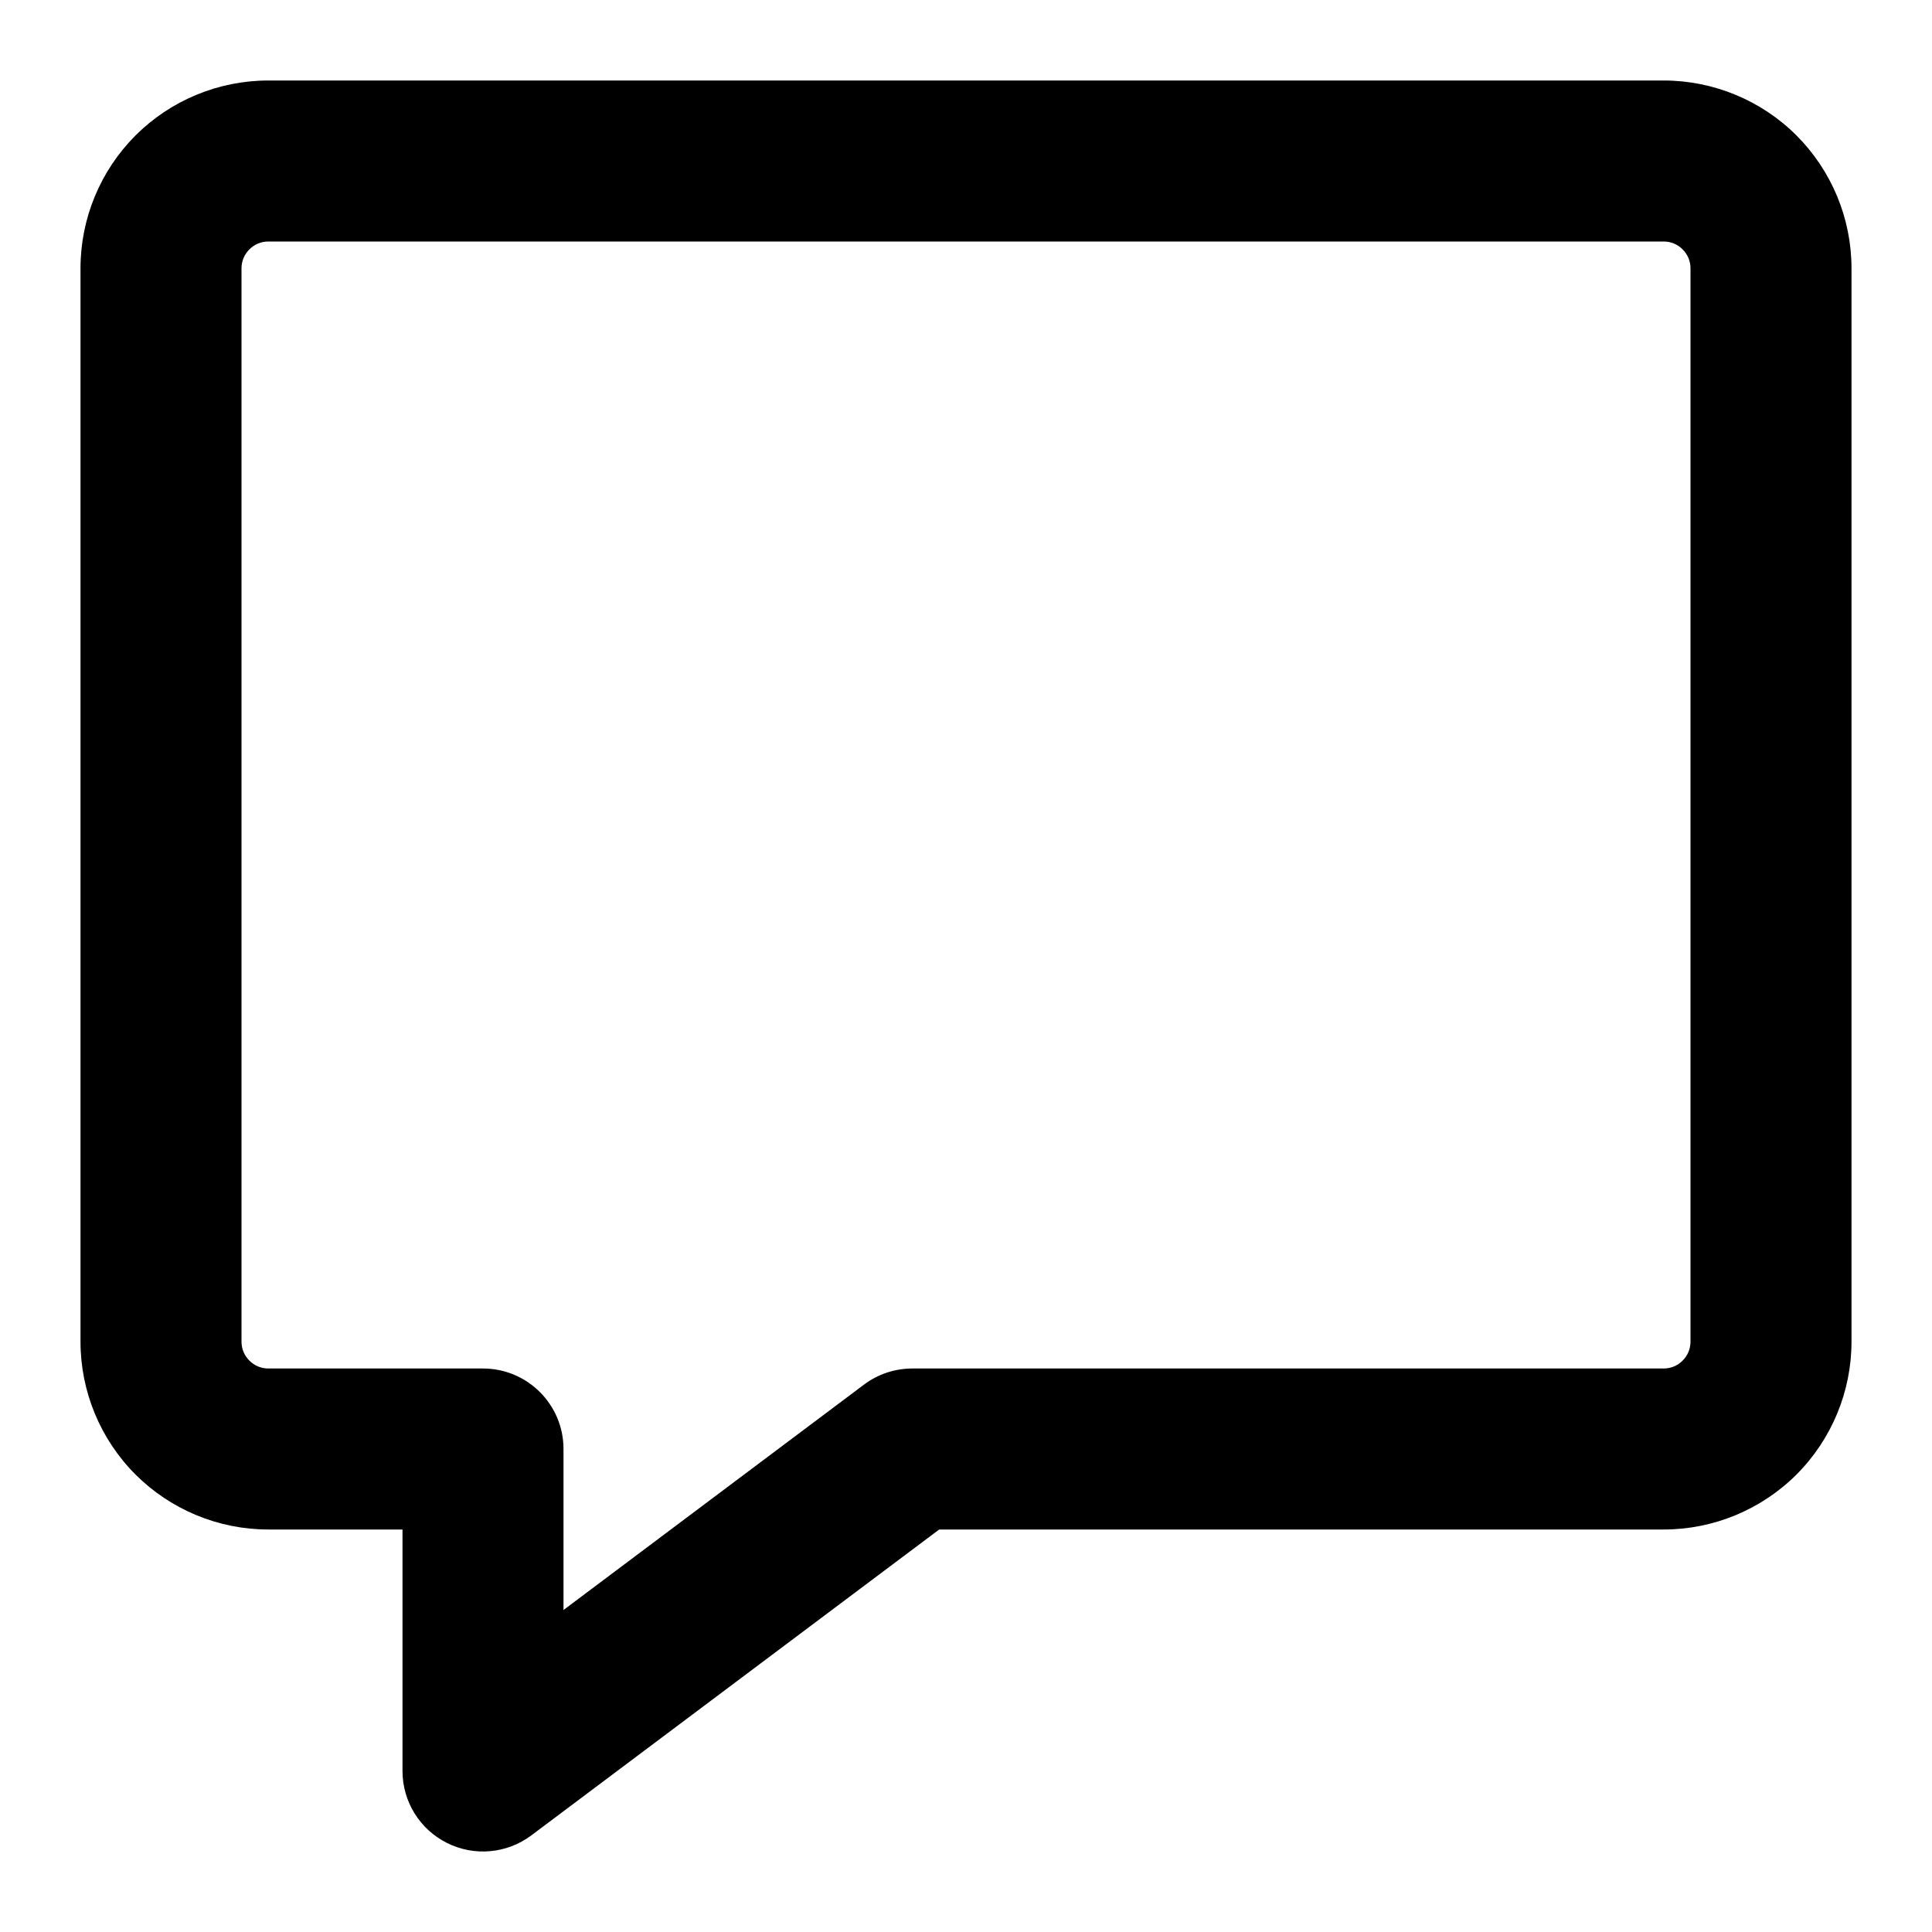 <svg viewBox="0 0 24 24" fill="currentColor" xmlns="http://www.w3.org/2000/svg"><path fill-rule="evenodd" clip-rule="evenodd" d="M3.333 3C3.245 3 3.16 3.035 3.098 3.098C3.035 3.16 3 3.245 3 3.333V16.667C3 16.755 3.035 16.84 3.098 16.902C3.16 16.965 3.245 17 3.333 17H6C6.552 17 7 17.448 7 18V20L10.733 17.2C10.906 17.07 11.117 17 11.333 17H20.667C20.755 17 20.84 16.965 20.902 16.902C20.965 16.84 21 16.755 21 16.667V3.333C21 3.245 20.965 3.16 20.902 3.098C20.84 3.035 20.755 3 20.667 3H3.333ZM1.683 1.683C2.121 1.246 2.714 1 3.333 1H20.667C21.285 1 21.879 1.246 22.317 1.683C22.754 2.121 23 2.714 23 3.333V16.667C23 17.285 22.754 17.879 22.317 18.317C21.879 18.754 21.285 19 20.667 19H11.667L6.6 22.8C6.297 23.027 5.892 23.064 5.553 22.894C5.214 22.725 5 22.379 5 22V19H3.333C2.714 19 2.121 18.754 1.683 18.317C1.246 17.879 1 17.285 1 16.667V3.333C1 2.714 1.246 2.121 1.683 1.683Z" fill="currentColor"></path></svg>